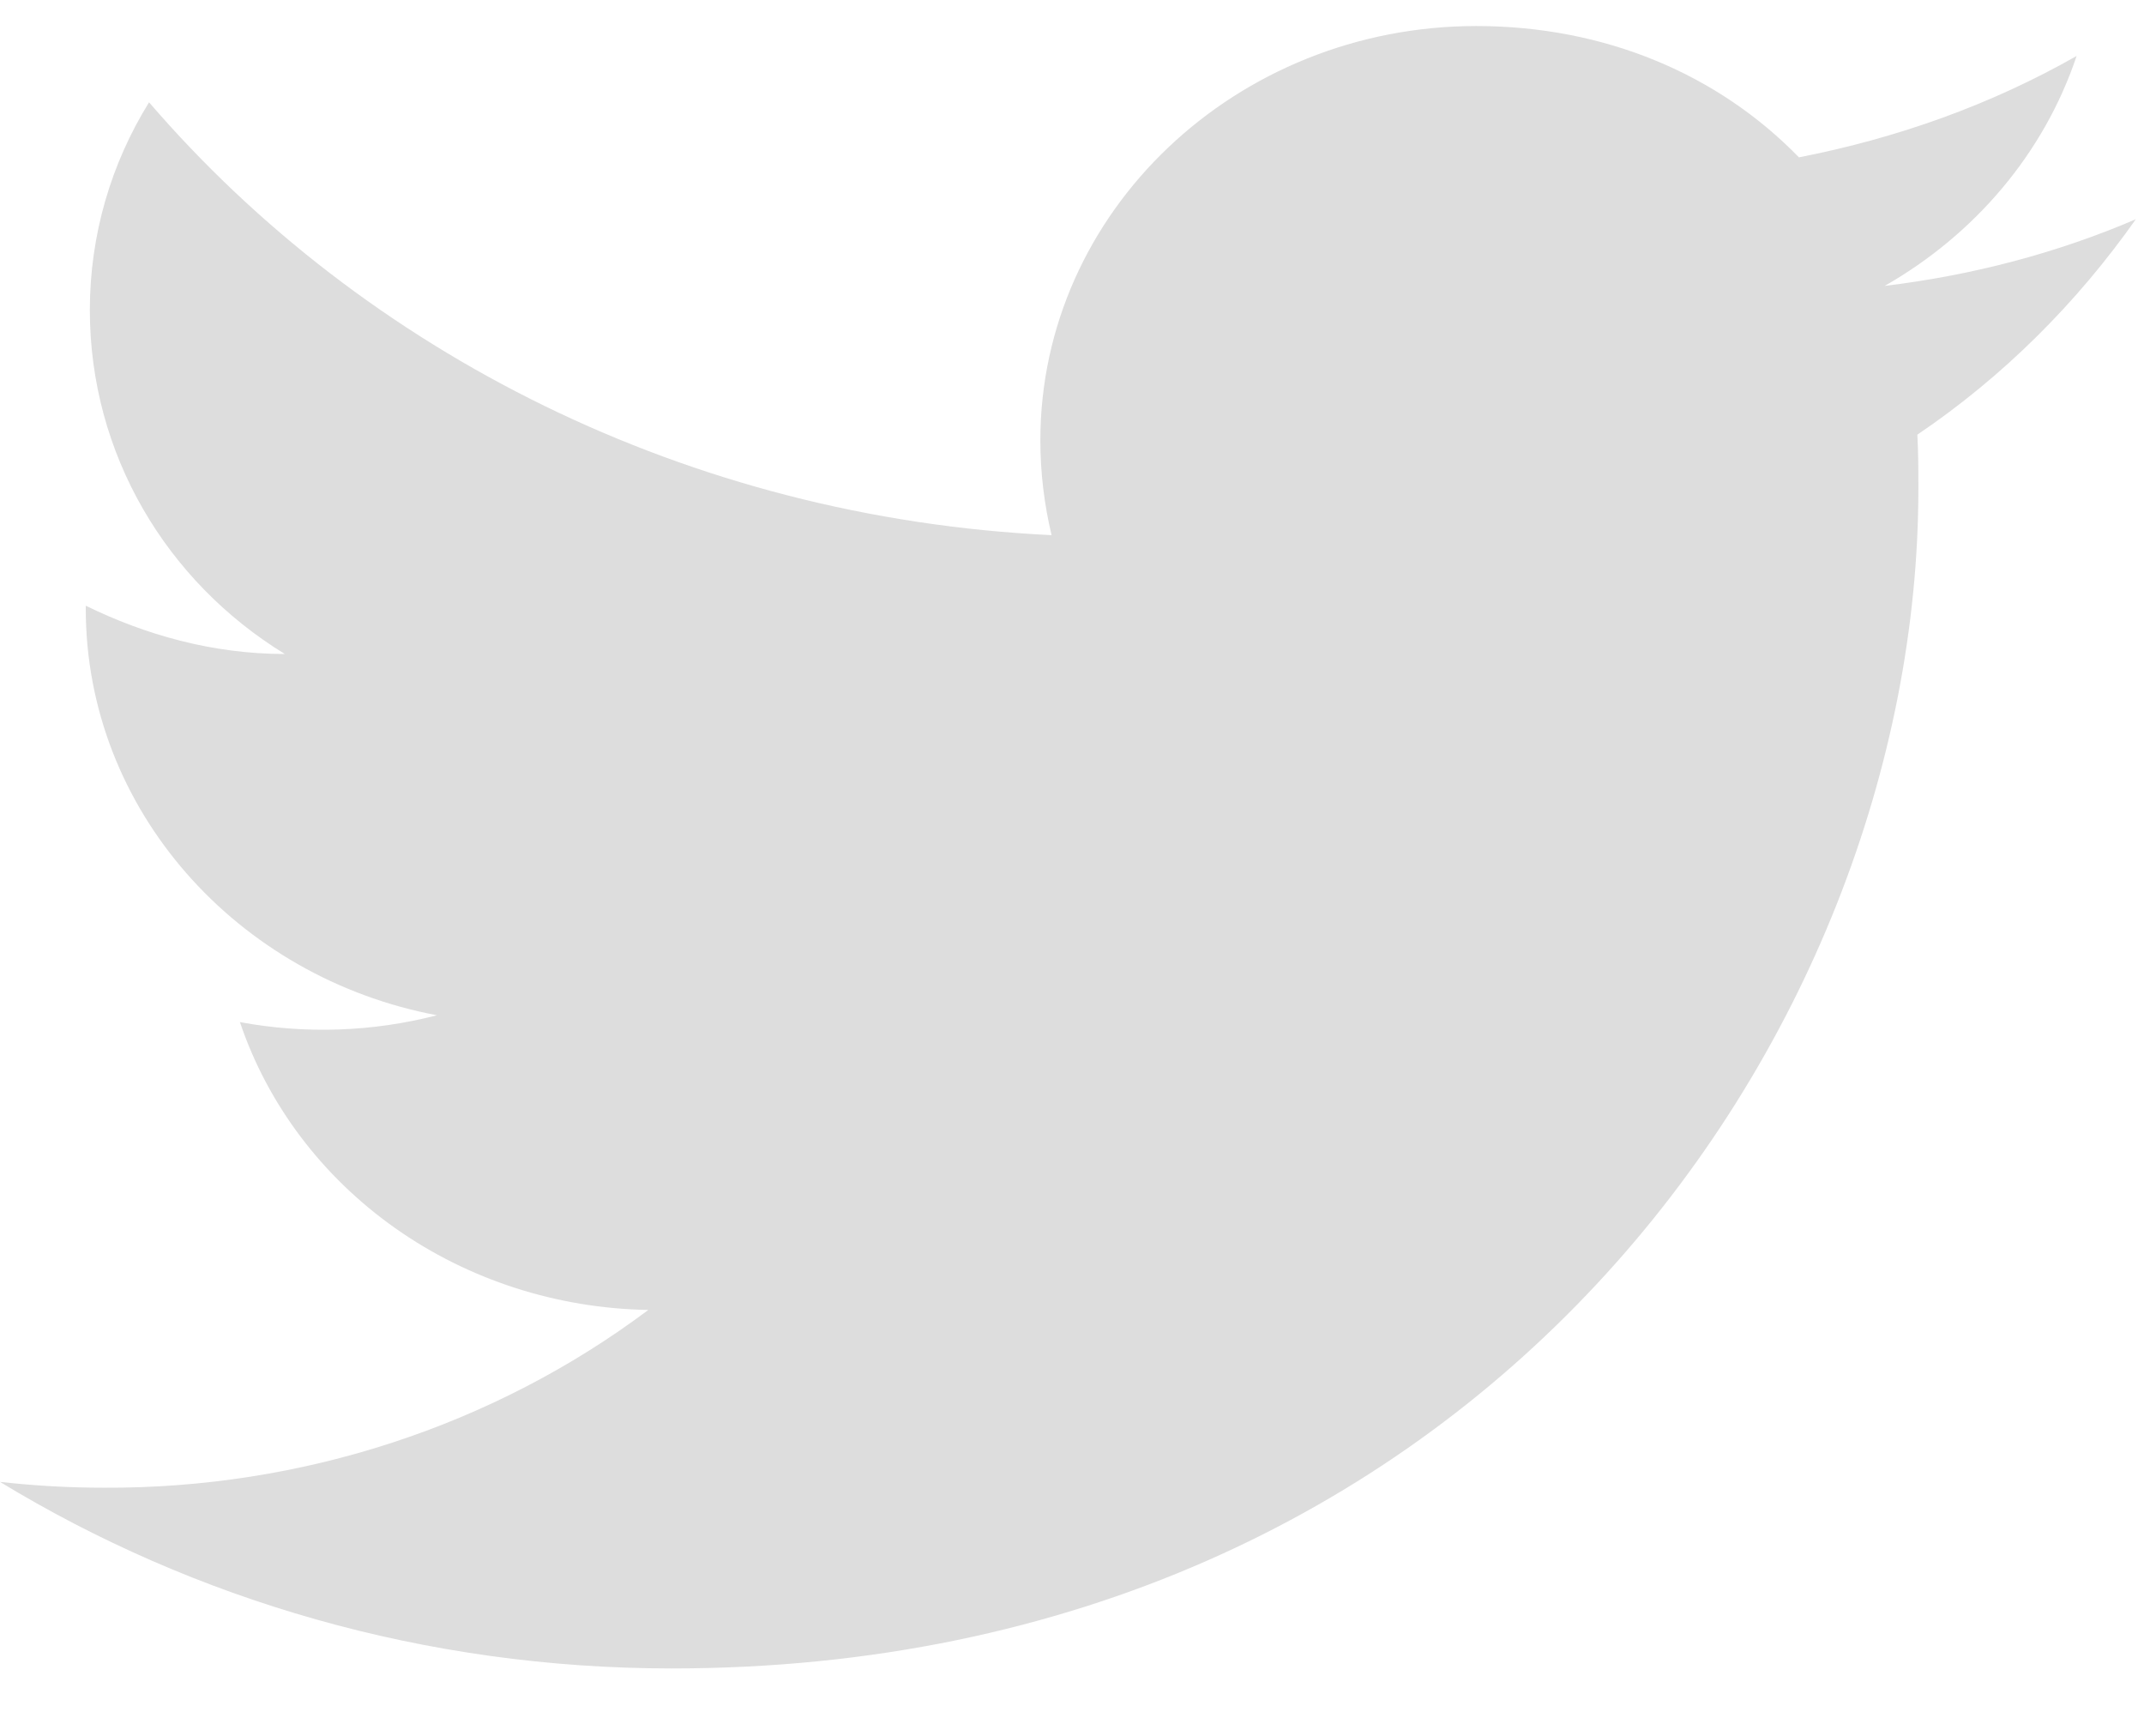 <svg viewBox="0 0 21 17" fill="none" xmlns="http://www.w3.org/2000/svg">
<path d="M20.92 2.147C20.15 2.478 19.32 2.696 18.46 2.8C19.34 2.298 20.02 1.504 20.34 0.548C19.51 1.021 18.59 1.352 17.62 1.541C16.83 0.728 15.72 0.255 14.46 0.255C12.11 0.255 10.19 2.071 10.19 4.314C10.19 4.635 10.23 4.948 10.3 5.241C6.74 5.071 3.57 3.453 1.46 1.002C1.09 1.598 0.88 2.298 0.88 3.036C0.88 4.446 1.63 5.695 2.79 6.405C2.08 6.405 1.42 6.216 0.84 5.932V5.96C0.84 7.928 2.32 9.574 4.28 9.943C3.651 10.106 2.99 10.129 2.35 10.01C2.622 10.816 3.154 11.522 3.871 12.028C4.588 12.534 5.455 12.814 6.35 12.829C4.834 13.965 2.954 14.579 1.02 14.57C0.68 14.57 0.34 14.551 0 14.513C1.9 15.668 4.16 16.34 6.58 16.34C14.46 16.34 18.79 10.152 18.79 4.787C18.79 4.607 18.79 4.437 18.78 4.257C19.62 3.689 20.34 2.97 20.92 2.147Z" fill="#DDDDDD"/>
</svg>
